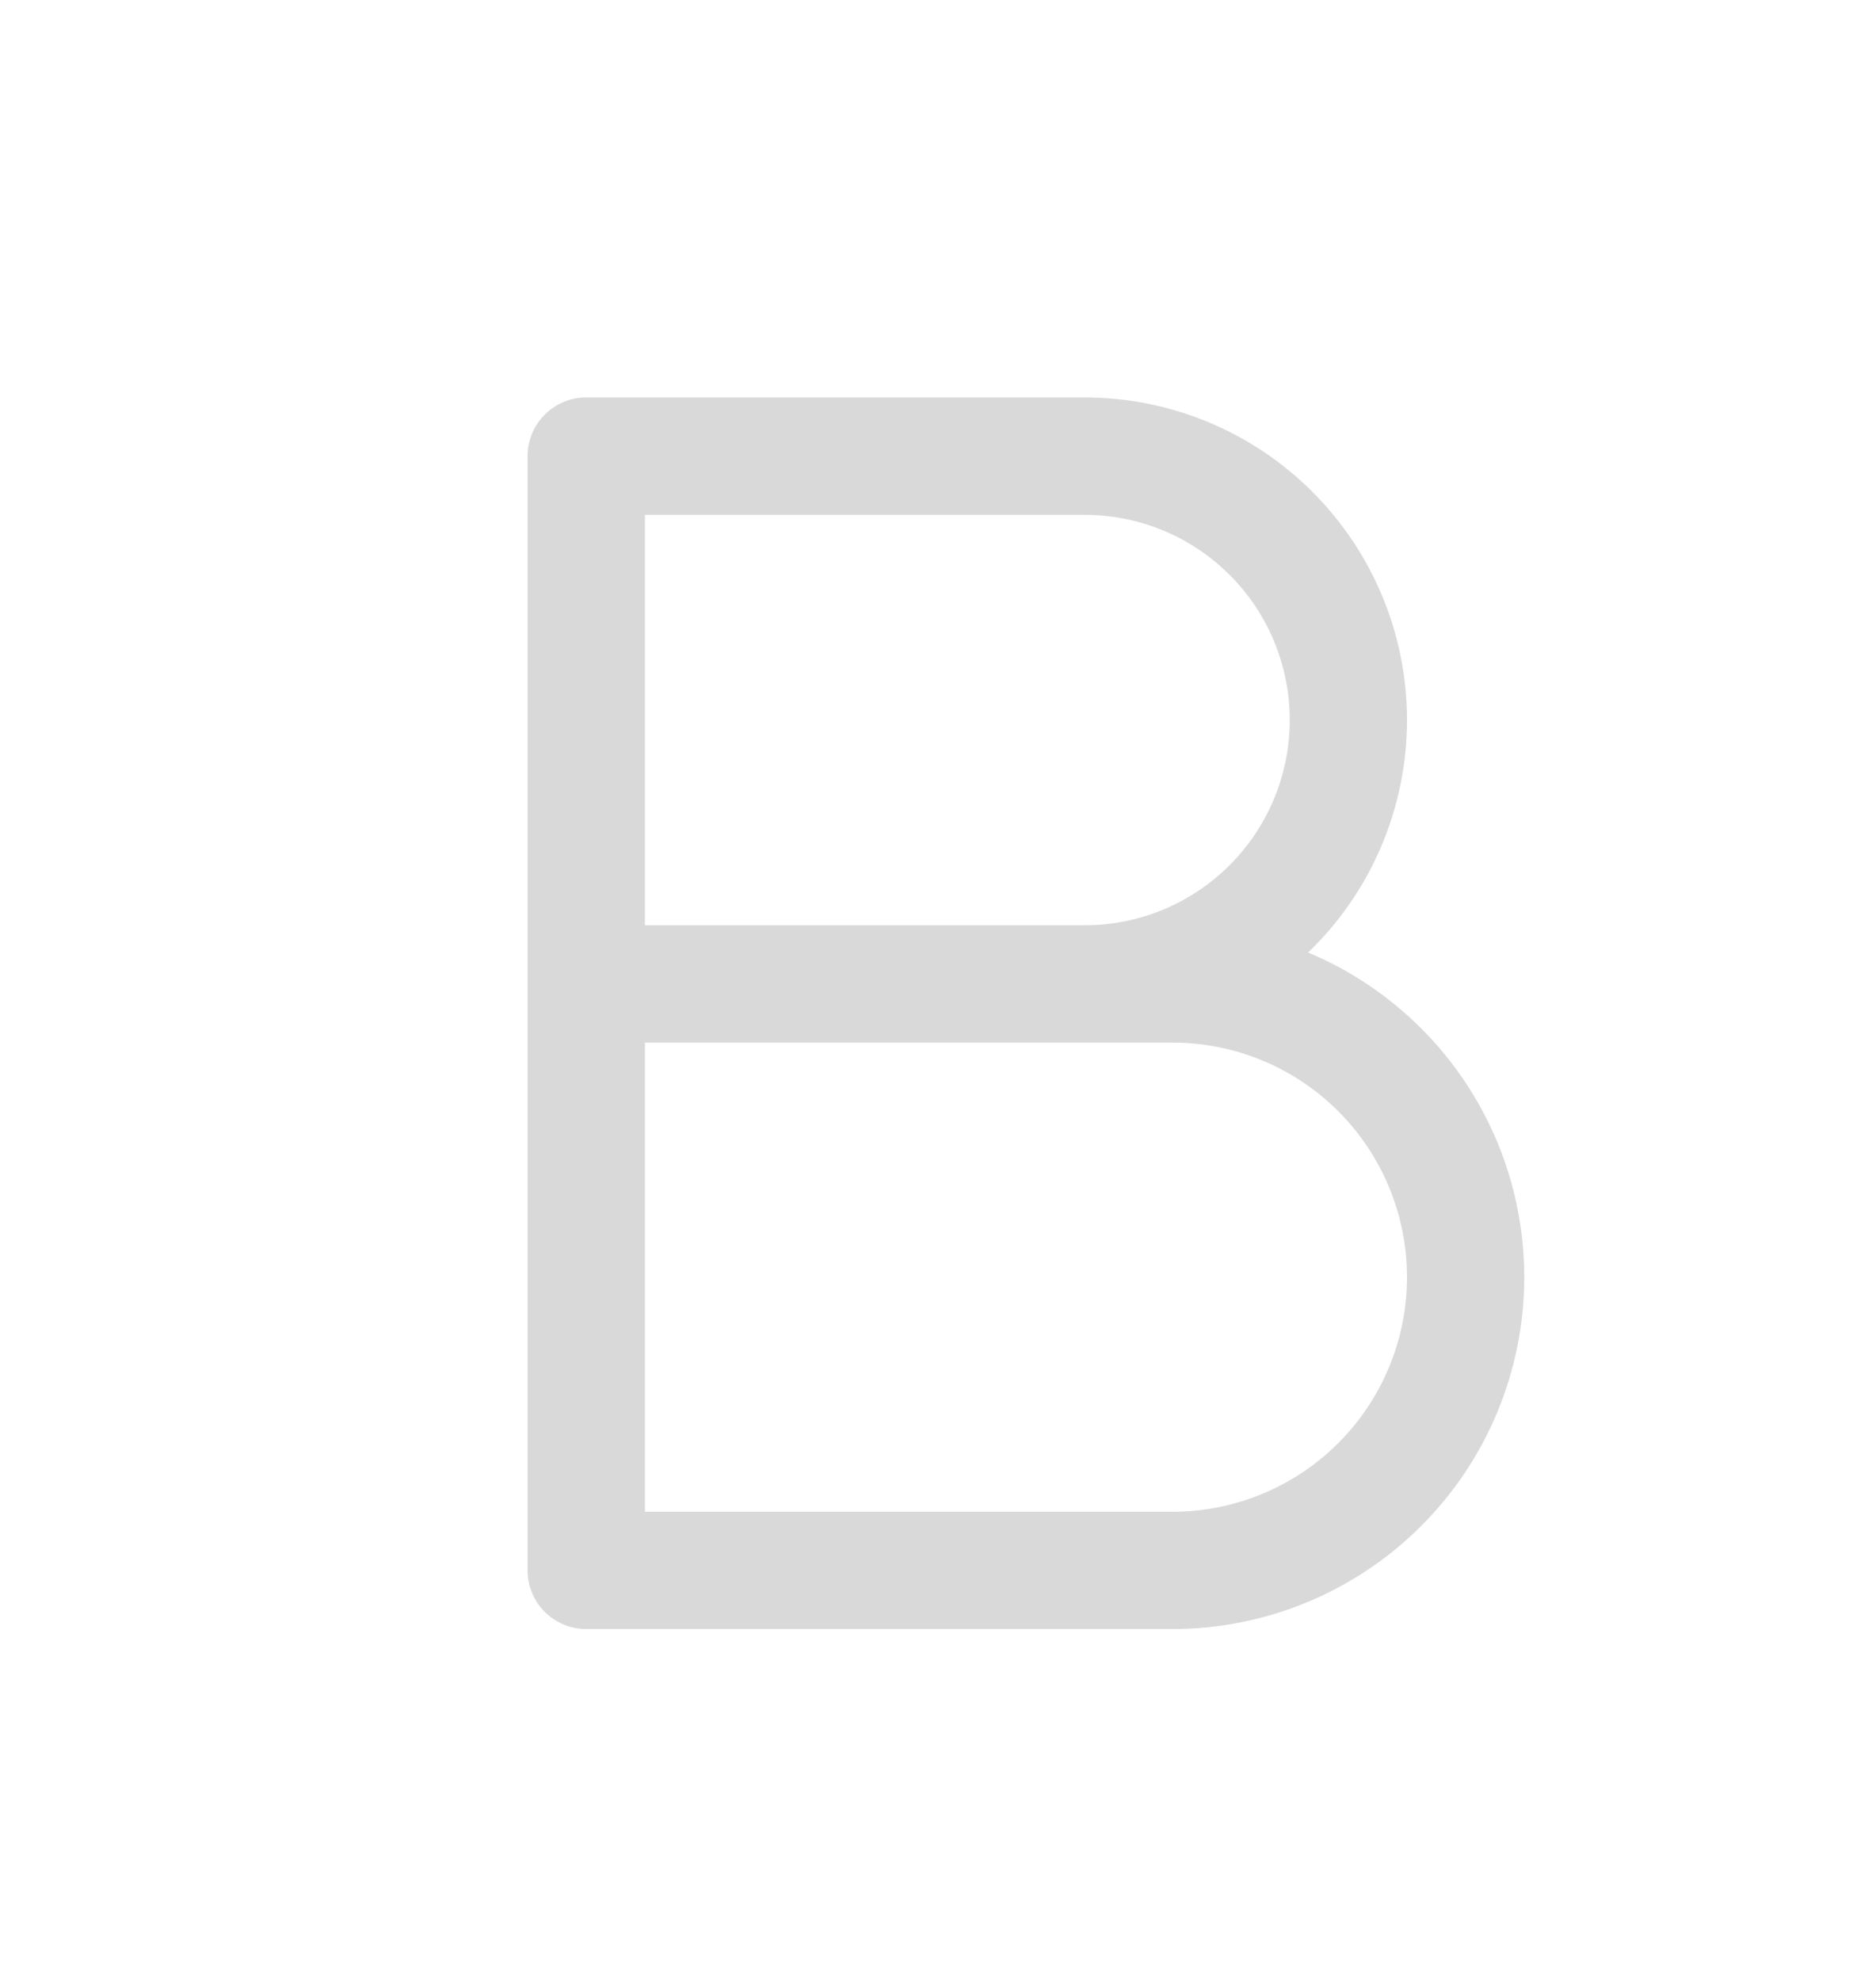 <svg width="18" height="19" viewBox="0 0 18 19" fill="none" xmlns="http://www.w3.org/2000/svg">
<path fill-rule="evenodd" clip-rule="evenodd" d="M5.062 4.375C5.062 4.064 5.314 3.812 5.625 3.812H10.406C11.227 3.812 12.014 4.138 12.594 4.719C13.174 5.299 13.5 6.086 13.5 6.906C13.5 7.727 13.174 8.514 12.594 9.094C12.58 9.108 12.565 9.122 12.551 9.136C12.953 9.304 13.322 9.55 13.636 9.864C14.269 10.496 14.625 11.355 14.625 12.25C14.625 13.145 14.269 14.004 13.636 14.636C13.004 15.269 12.145 15.625 11.25 15.625H5.625C5.314 15.625 5.062 15.373 5.062 15.062V4.375ZM6.188 10V14.5H11.25C11.847 14.5 12.419 14.263 12.841 13.841C13.263 13.419 13.5 12.847 13.5 12.25C13.5 11.653 13.263 11.081 12.841 10.659C12.419 10.237 11.847 10 11.25 10H6.188ZM10.406 8.875H6.188V4.938H10.406C10.928 4.938 11.429 5.145 11.798 5.514C12.168 5.883 12.375 6.384 12.375 6.906C12.375 7.428 12.168 7.929 11.798 8.298C11.429 8.668 10.928 8.875 10.406 8.875Z" fill="#D9D9D9"/>
</svg>
